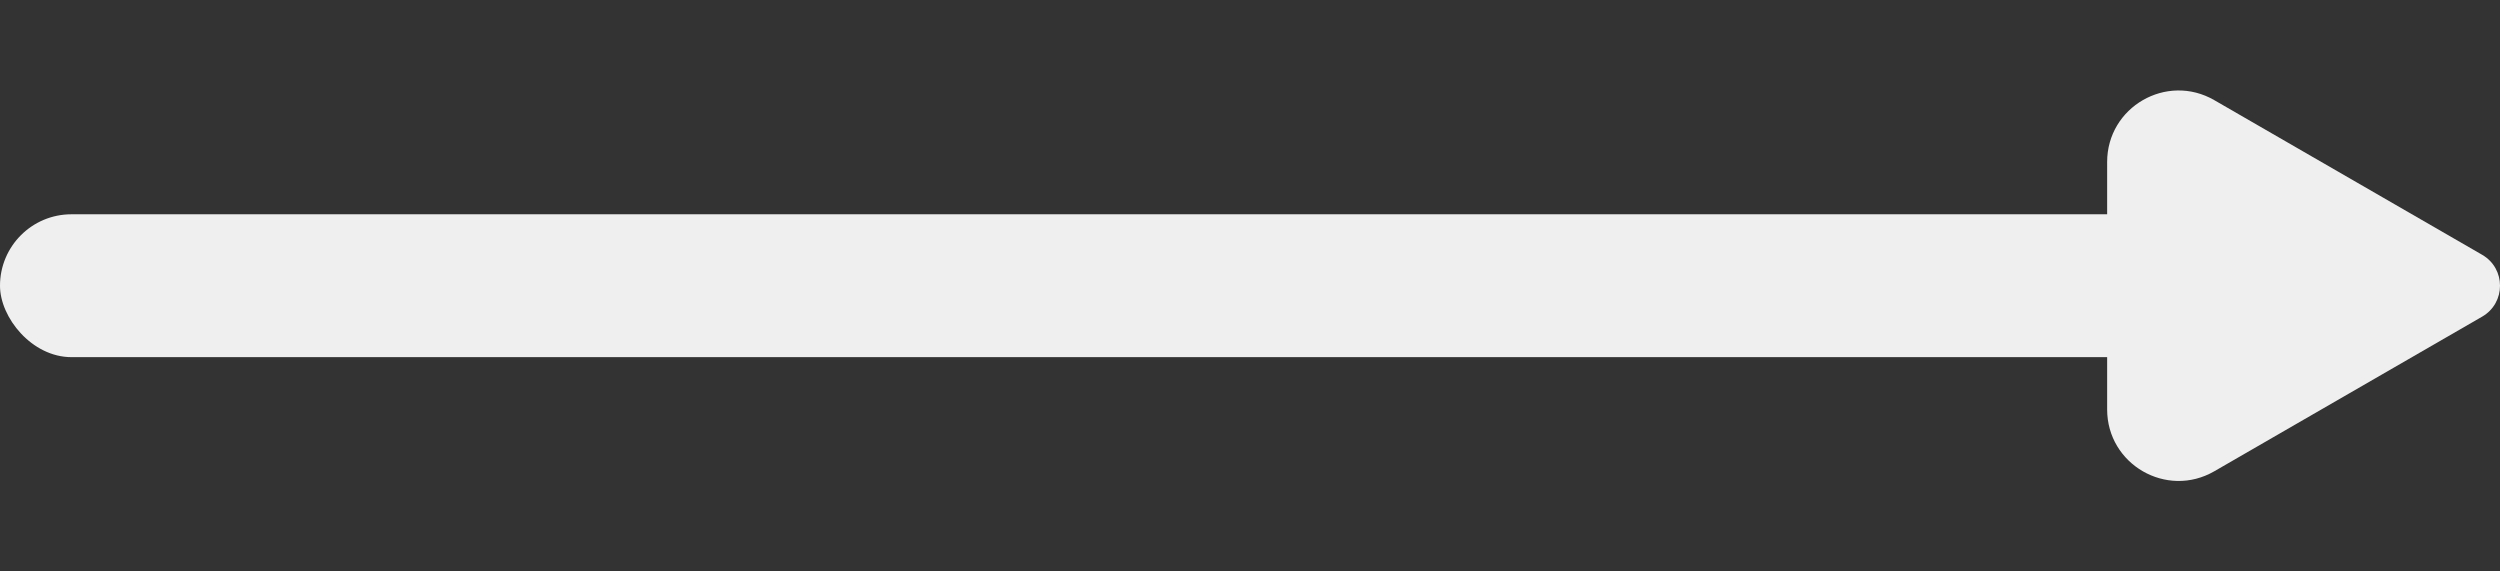 <svg width="70" height="16" viewBox="0 0 70 16" fill="none" xmlns="http://www.w3.org/2000/svg">
<rect x="0" y="0" width="70" height="16" fill="#333333" stroke="none"/>
<g clip-path="url(#clip0_192_10940)">
<rect y="6" width="68" height="4" rx="2" fill="#EFEFEF"/>
<path d="M69.5 7.134C70.167 7.519 70.167 8.481 69.5 8.866L62 13.196C60.667 13.966 59 13.004 59 11.464V4.536C59 2.996 60.667 2.034 62 2.804L69.5 7.134Z" fill="#EFEFEF"/>
</g>
<defs>
<clipPath id="clip0_192_10940">
<rect width="70" height="16" fill="white"/>
</clipPath>
</defs>
</svg>
